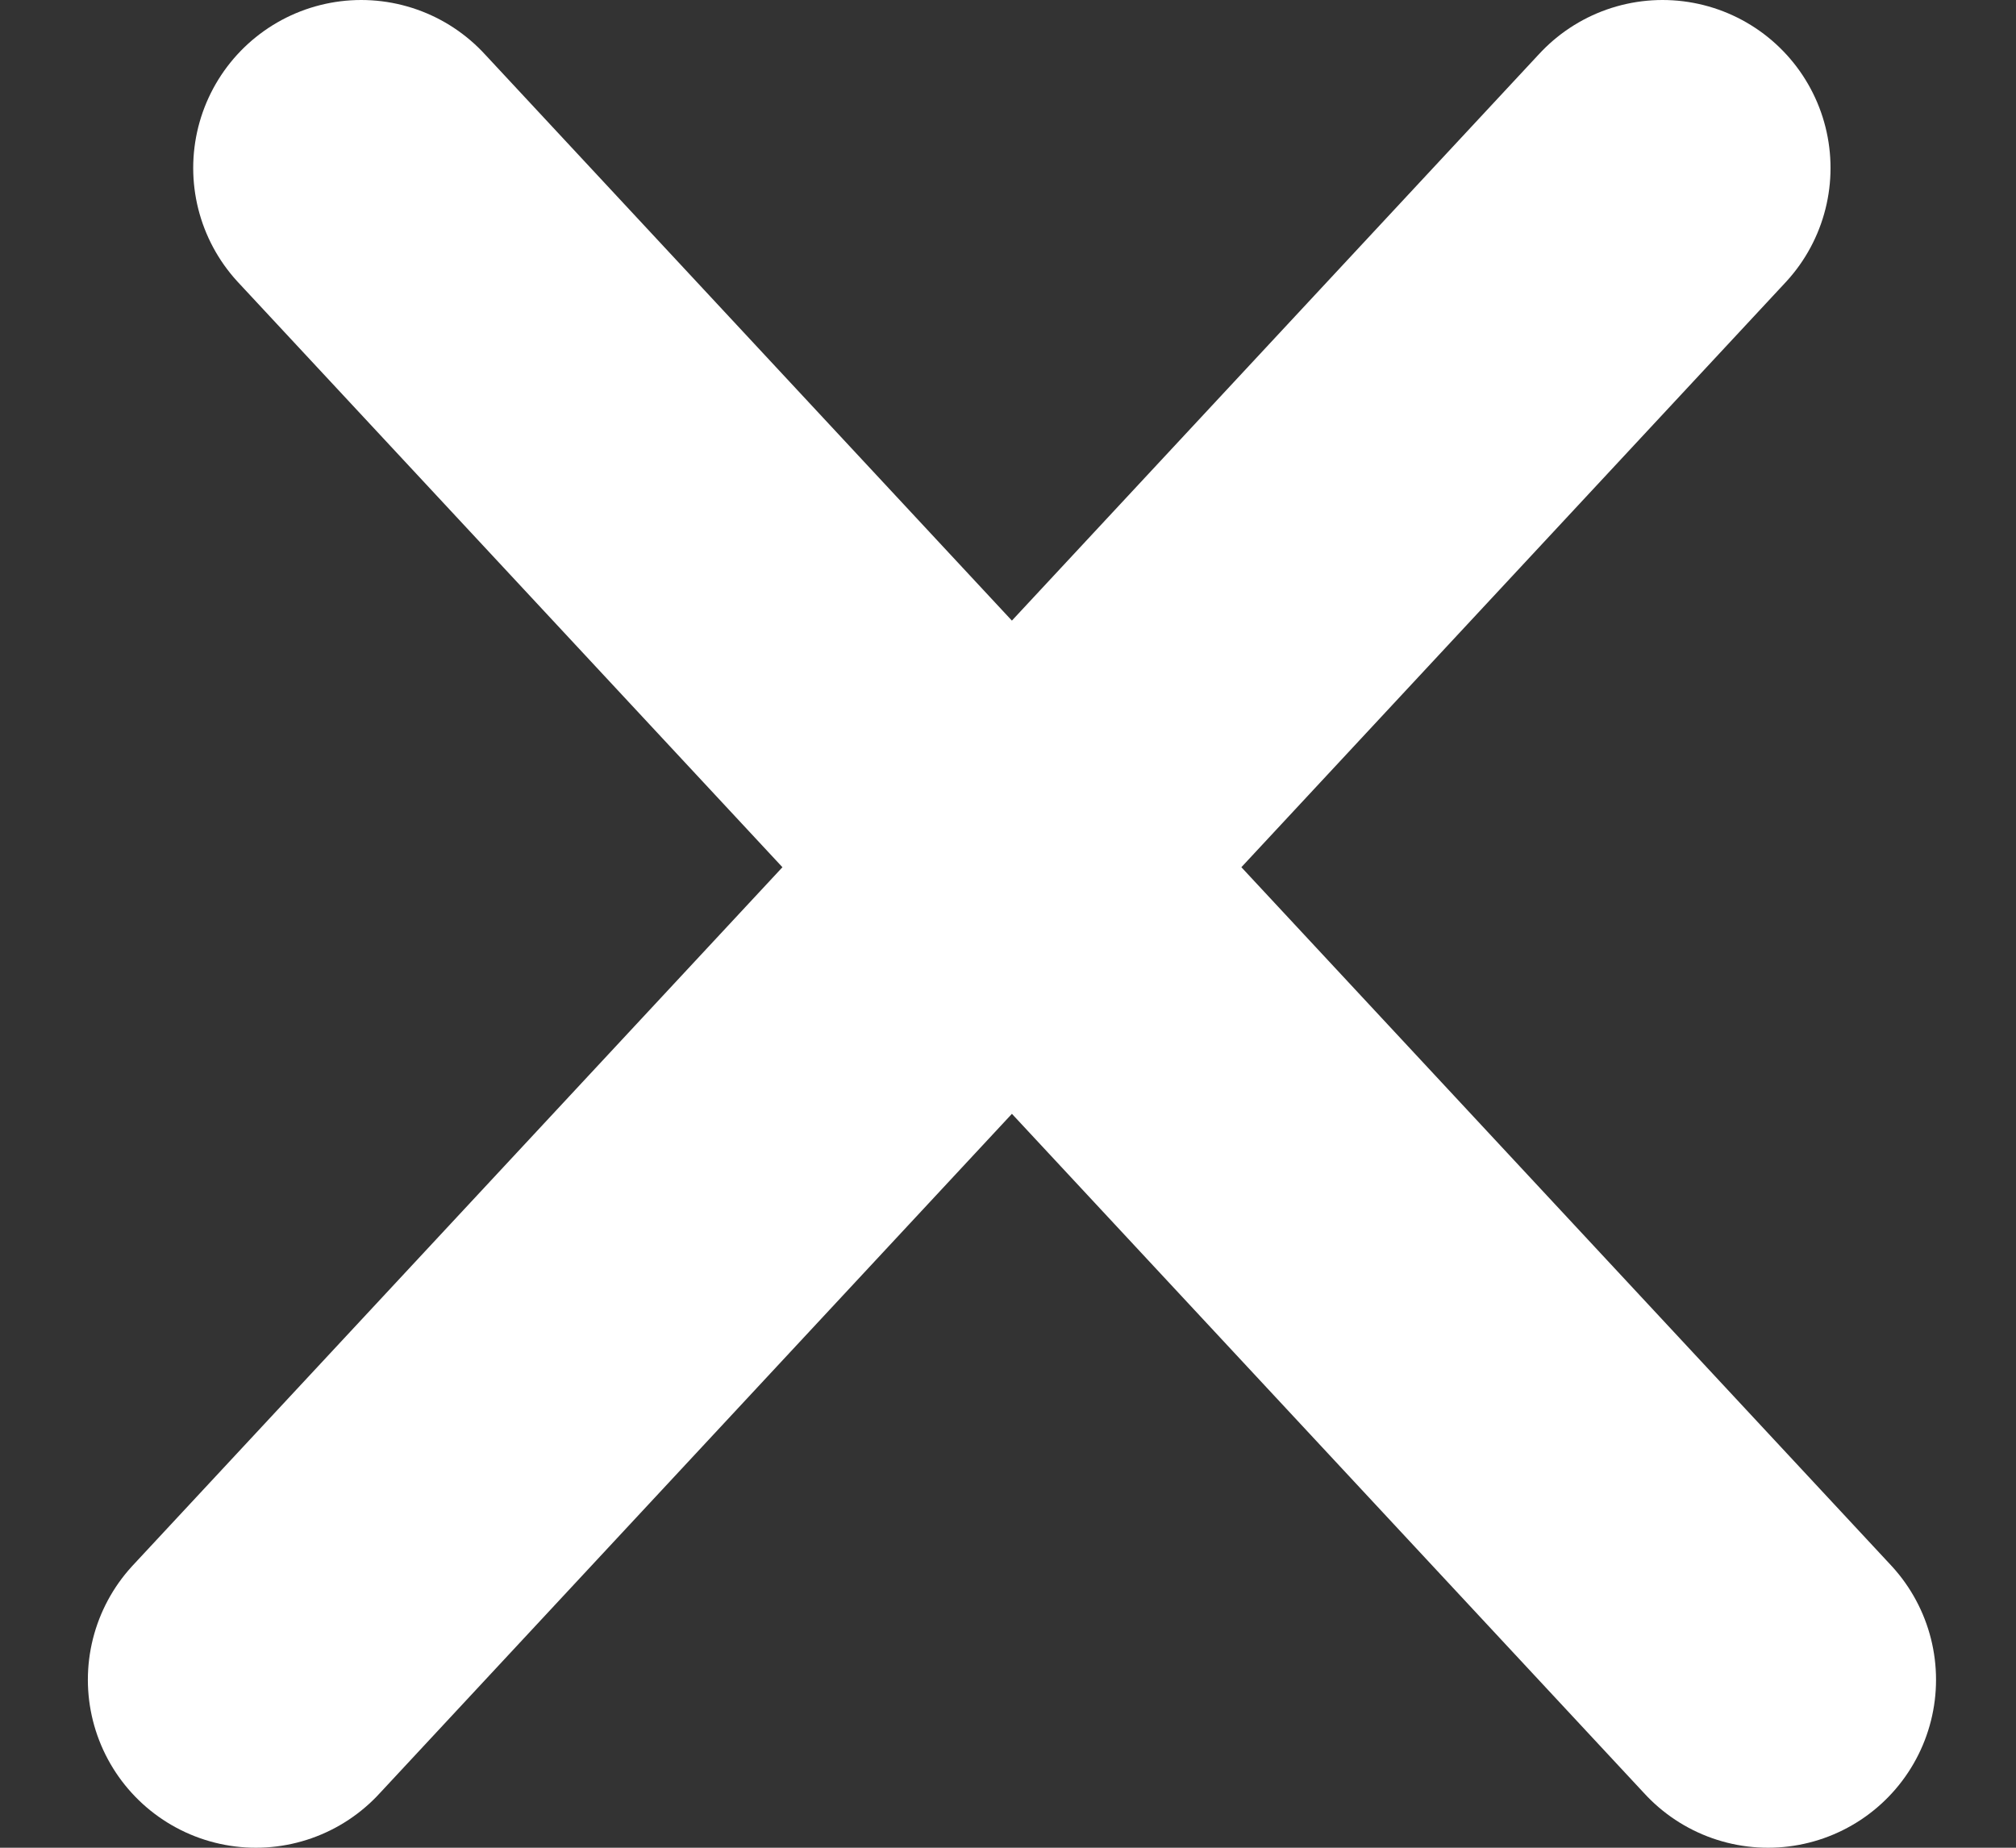 <svg width="12" height="11" viewBox="0 0 12 11" fill="none" xmlns="http://www.w3.org/2000/svg">
<rect x="0" y="0" width="12" height="11" fill="#333333" stroke="none"/>
<path d="M10.524 10L2.15 1" stroke="white" stroke-width="2" stroke-linecap="round" stroke-linejoin="round"/>
<path d="M1.523 10L9.896 1" stroke="white" stroke-width="2" stroke-linecap="round" stroke-linejoin="round"/>
</svg>
